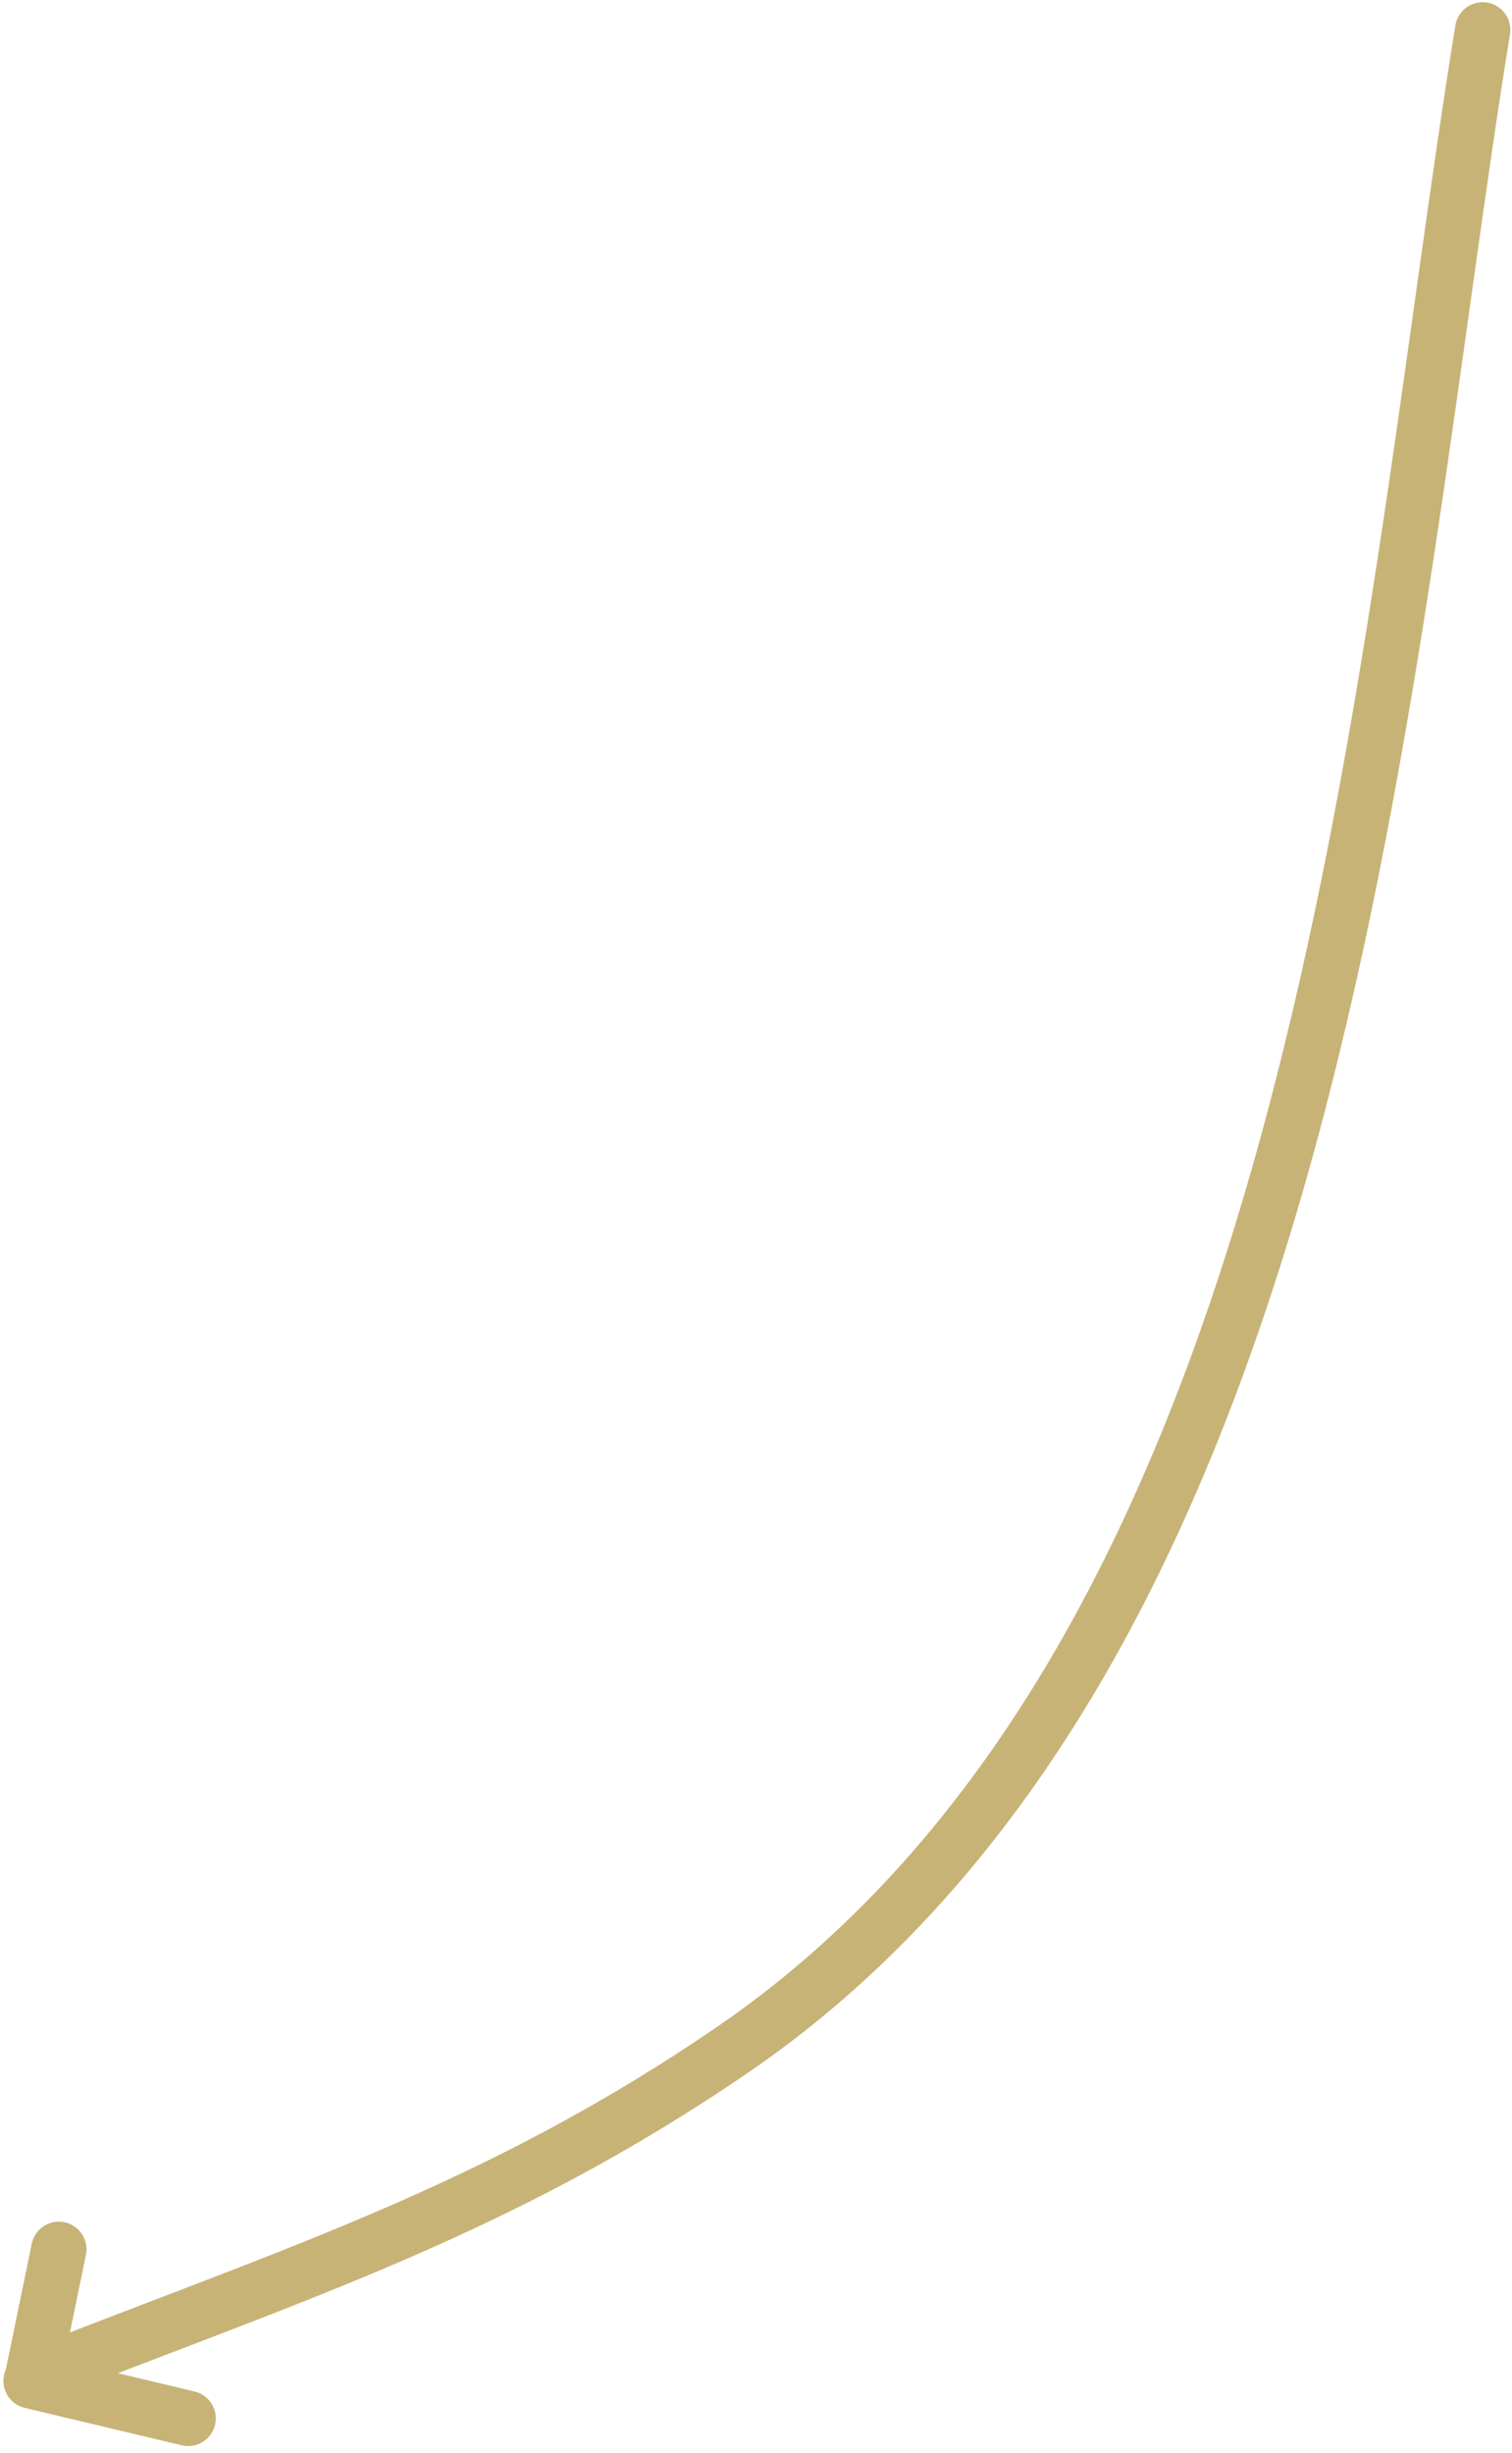 <?xml version="1.0" encoding="UTF-8"?>
<svg width="164px" height="266px" viewBox="0 0 164 266" version="1.1" xmlns="http://www.w3.org/2000/svg" xmlns:xlink="http://www.w3.org/1999/xlink">
    <!-- Generator: Sketch 52.4 (67378) - http://www.bohemiancoding.com/sketch -->
    <title>Group 29</title>
    <desc>Created with Sketch.</desc>
    <g id="All-Pages" stroke="none" stroke-width="1" fill="none" fill-rule="evenodd" stroke-linecap="round">
        <g id="Homepage" transform="translate(-747, -5552)" stroke="#C8B377" stroke-width="6">
            <g id="Group-29" transform="translate(750, 5555)">
                <path d="M157.818,0.238 C146.764,68.368 141.223,174.922 76.518,219.24 C51.105,236.646 28.796,243.612 0.533,254.73" id="Path-28"></path>
                <path d="M0.494,254.939 C1.456,250.267 2.418,245.594 3.38,240.921" id="Path-29"></path>
                <path d="M0.369,255.194 C6.048,256.548 11.728,257.902 17.407,259.256" id="Path-30"></path>
            </g>
        </g>
    </g>
</svg>